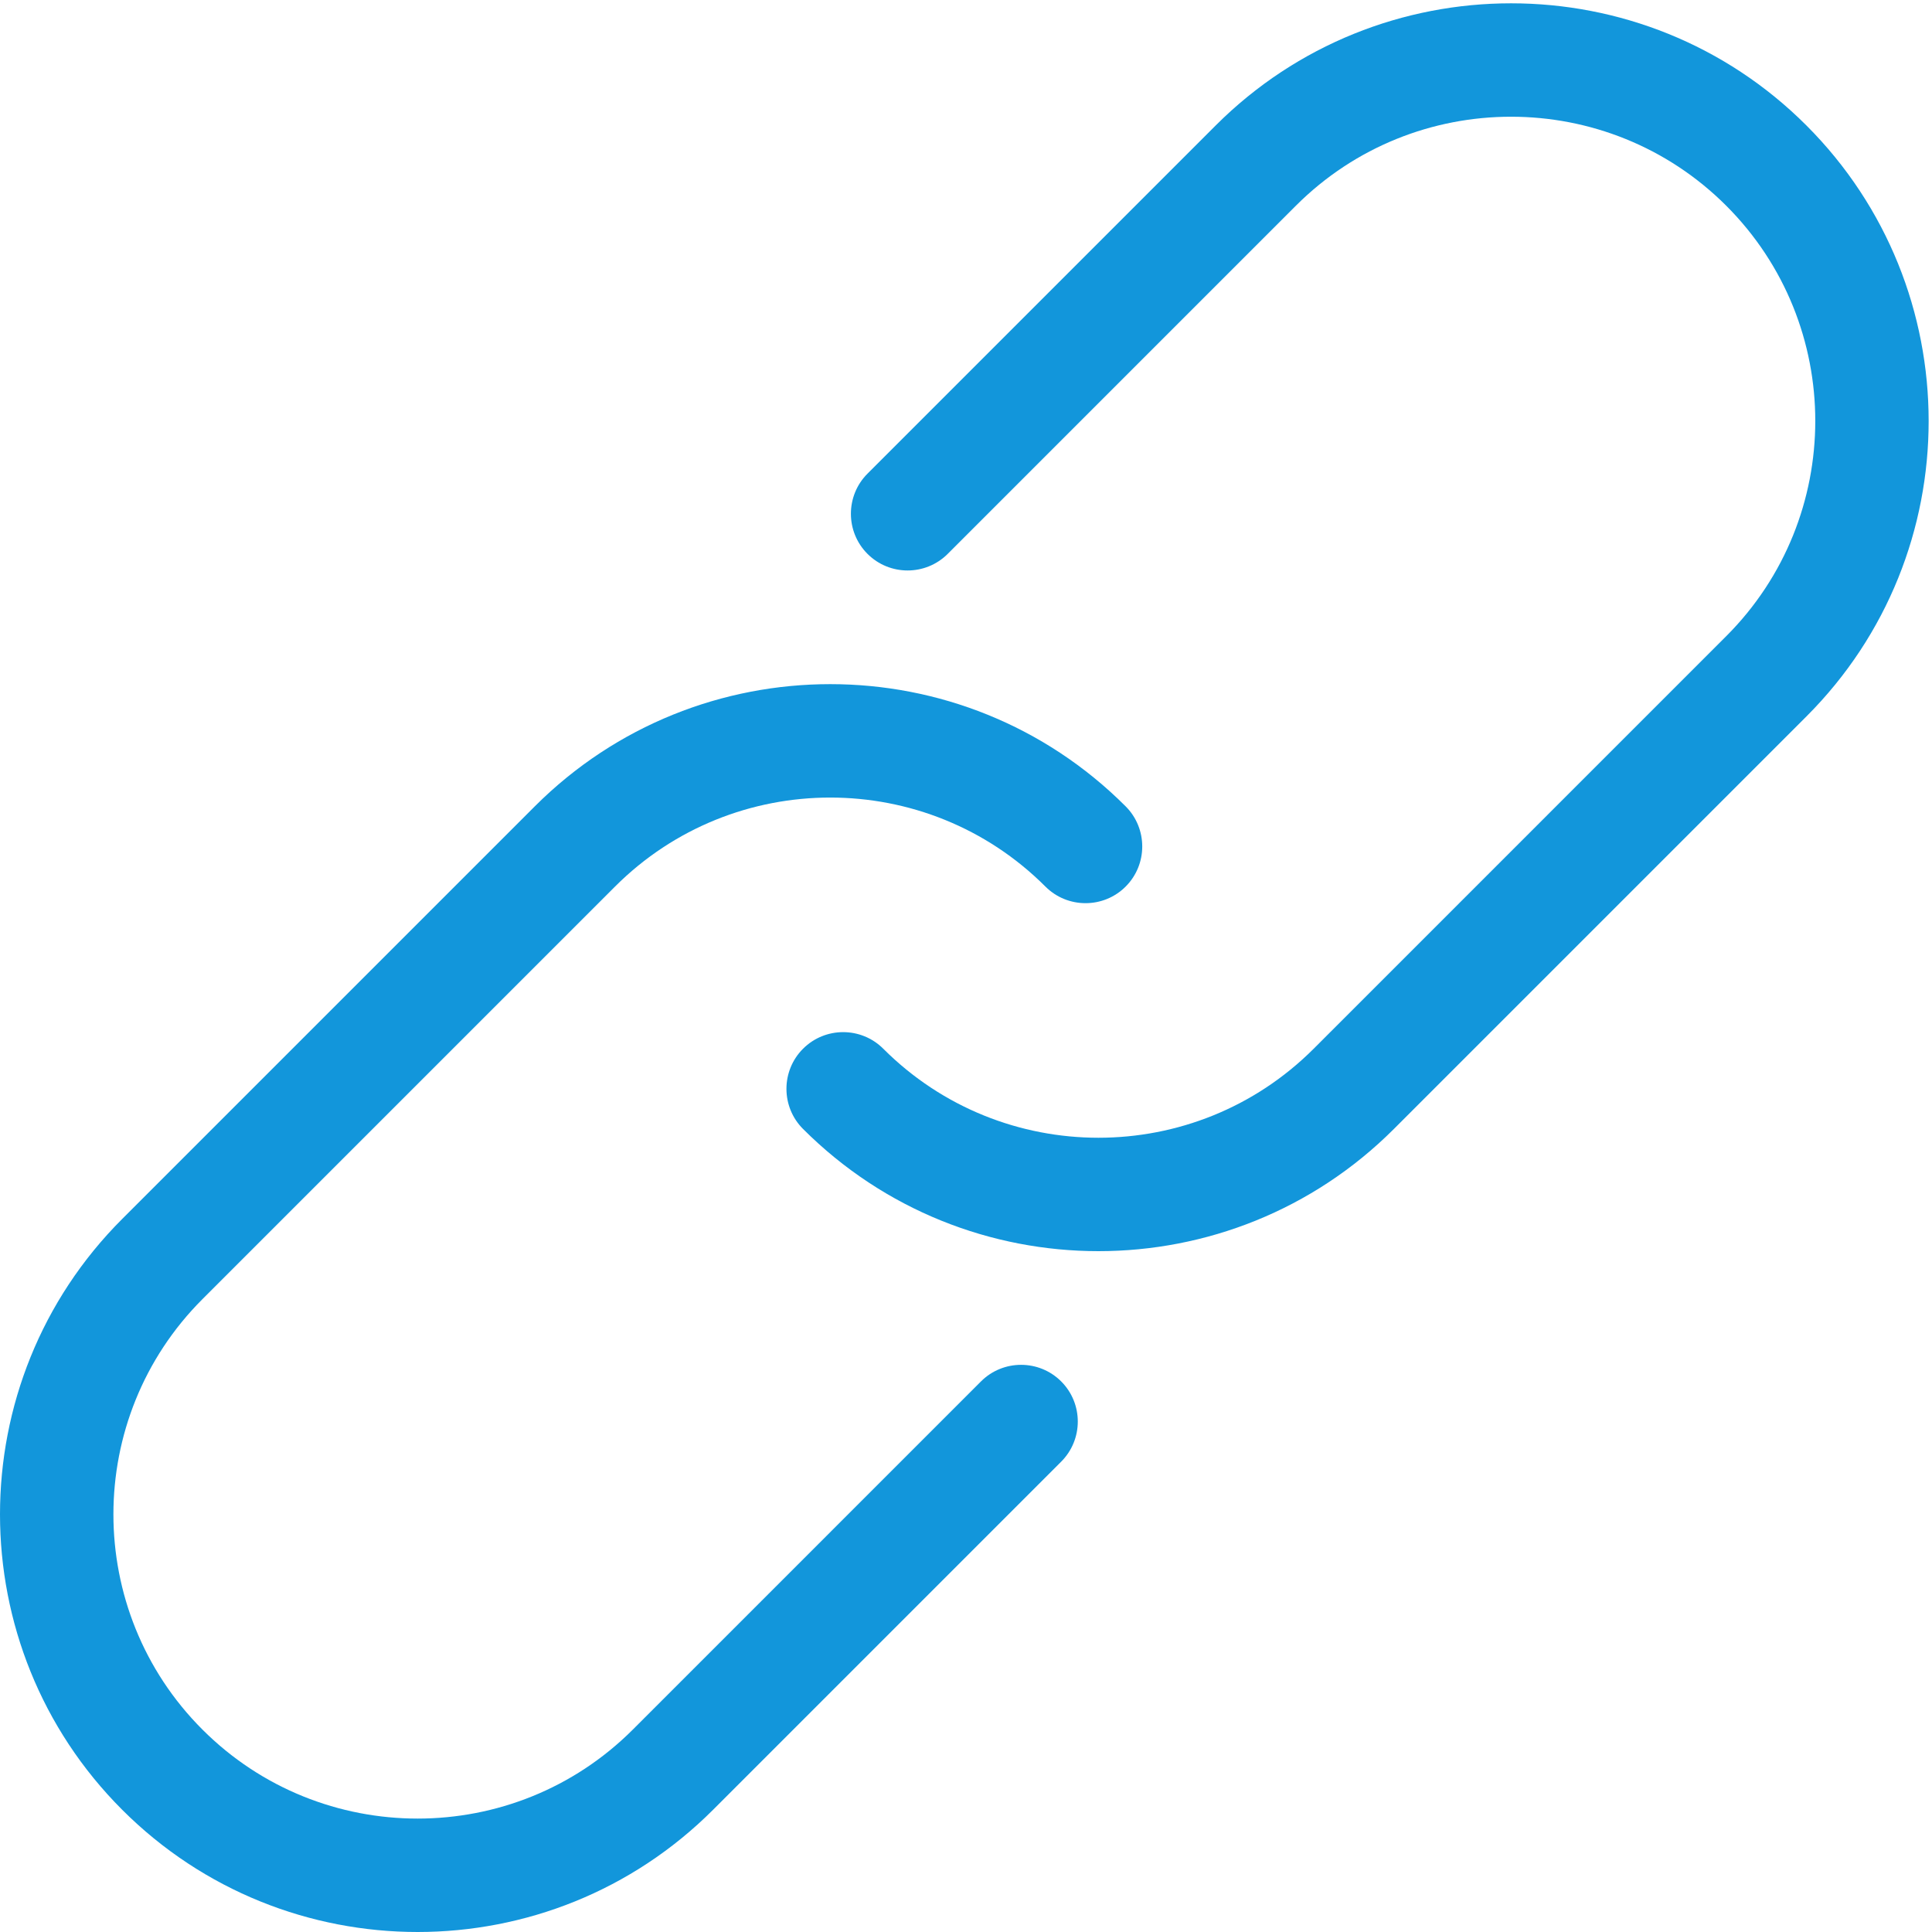 <svg t="1753708072459" class="icon" viewBox="0 0 1024 1024" version="1.1" xmlns="http://www.w3.org/2000/svg" p-id="55751" id="mx_n_1753708072460" width="16" height="16"><path d="M582.24 663.143c-56.714 0-113.427-21.59-156.61-64.773-11.729-11.727-11.729-30.793 0-42.521 11.729-11.727 30.792-11.727 42.521 0 62.911 62.91 165.213 62.91 228.122 0L914.95 337.17c62.911-62.91 62.911-165.212 0-228.122-62.908-62.91-165.211-62.91-228.12 0L502.313 293.566c-11.729 11.728-30.793 11.728-42.522 0-11.727-11.728-11.727-30.793 0-42.521L644.309 66.528c86.365-86.365 226.859-86.365 313.164 0 86.305 86.364 86.364 226.858 0 313.164L738.795 598.369c-43.184 43.184-99.899 64.773-156.613 64.773L582.24 663.142zM221.386 1024c-56.715 0-113.43-21.592-156.612-64.773-86.364-86.365-86.364-226.857 0-313.164l218.679-218.679c86.365-86.365 226.859-86.365 313.163 0 11.728 11.728 11.728 30.792 0 42.521-11.728 11.727-30.793 11.727-42.519 0-62.911-62.91-165.214-62.91-228.123 0L107.294 688.584c-62.91 62.908-62.91 165.213 0 228.121 62.909 62.908 165.212 62.908 228.122 0l184.517-184.518c11.729-11.729 30.794-11.729 42.521 0 11.729 11.727 11.729 30.791 0 42.521L377.938 959.227C334.755 1002.408 278.04 1024 221.325 1024L221.386 1024z" fill="#1296db" p-id="55752"></path></svg>